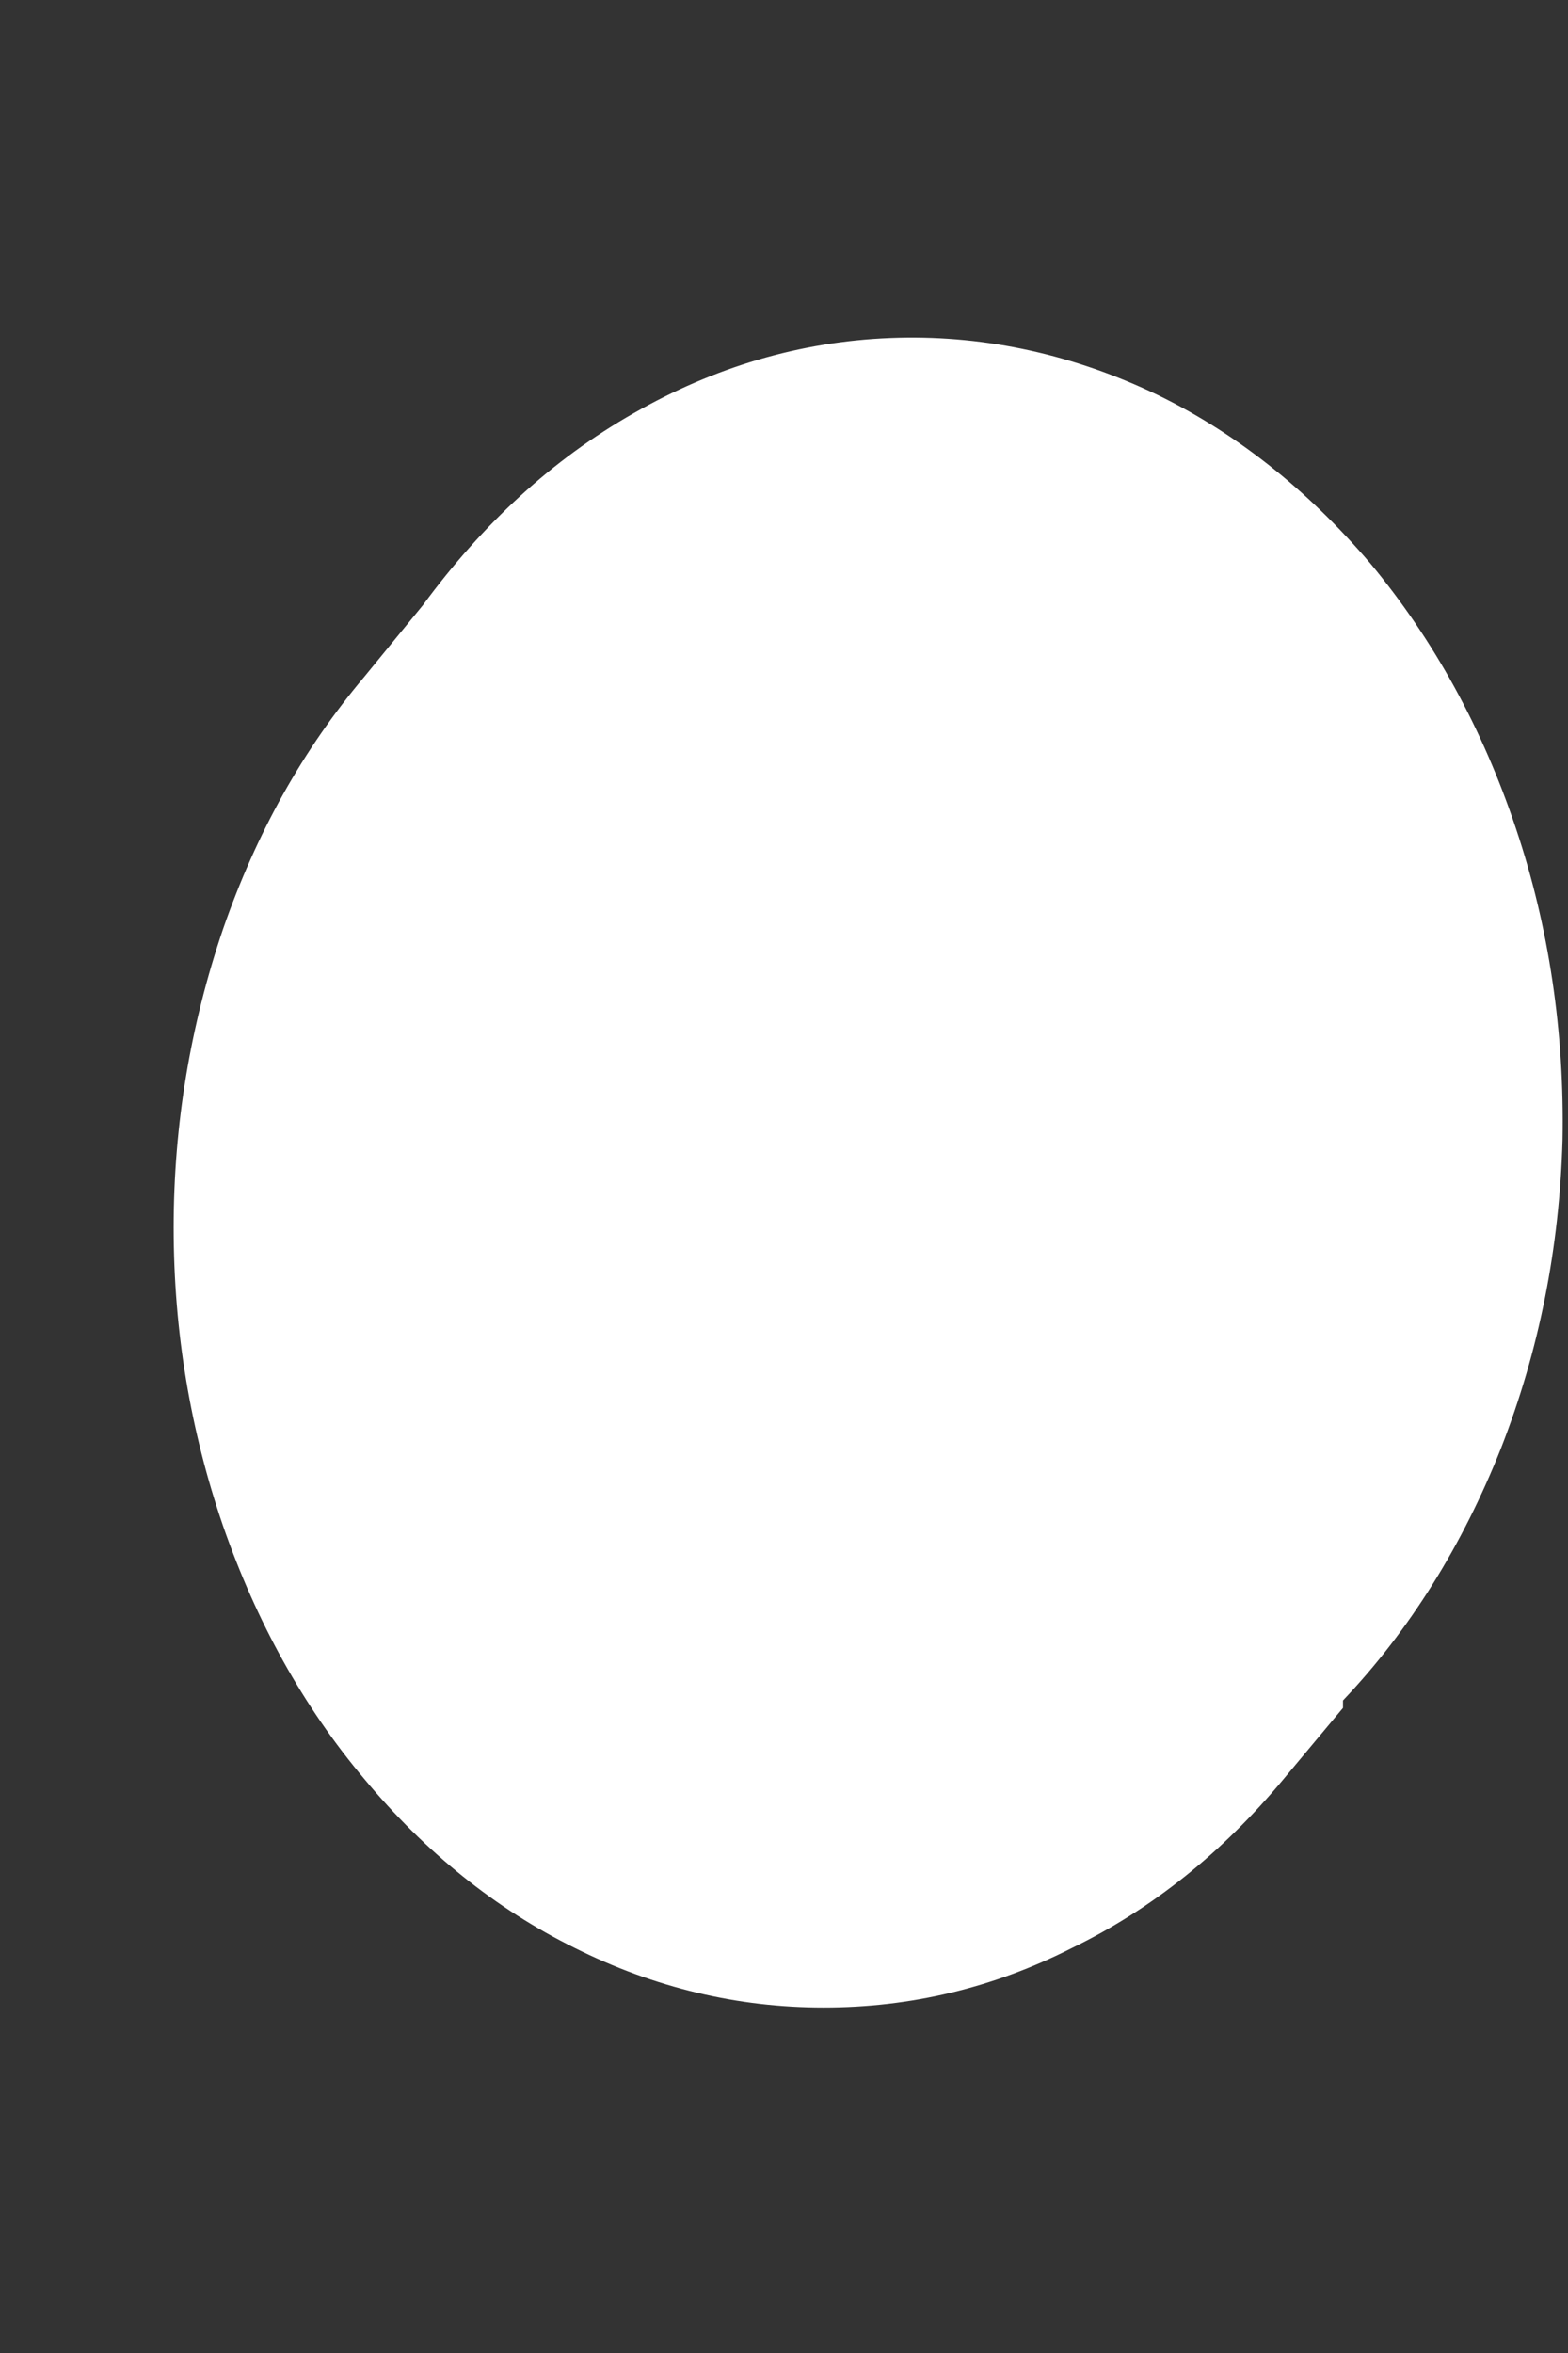 <svg width="4" height="6" viewBox="0 0 4 6" fill="none" xmlns="http://www.w3.org/2000/svg">
<rect x="0" y="0" width="4" height="6" fill="#333333" stroke="none"/>
<path d="M3.426 4.355L3.274 4.537C3.119 4.723 2.939 4.868 2.735 4.967C2.534 5.069 2.323 5.119 2.101 5.119C1.882 5.119 1.67 5.069 1.466 4.967C1.265 4.868 1.085 4.723 0.93 4.537C0.773 4.351 0.654 4.135 0.569 3.891C0.486 3.649 0.443 3.396 0.443 3.13C0.443 2.867 0.486 2.613 0.569 2.369C0.654 2.124 0.773 1.911 0.93 1.725L1.079 1.543C1.232 1.335 1.41 1.171 1.616 1.054C1.822 0.936 2.041 0.871 2.271 0.862C2.498 0.853 2.72 0.899 2.934 0.998C3.145 1.097 3.333 1.246 3.496 1.437C3.658 1.632 3.782 1.858 3.867 2.112C3.952 2.365 3.991 2.632 3.986 2.907C3.978 3.182 3.927 3.442 3.829 3.693C3.731 3.94 3.596 4.157 3.426 4.336V4.355Z" fill="white"/>
</svg>
